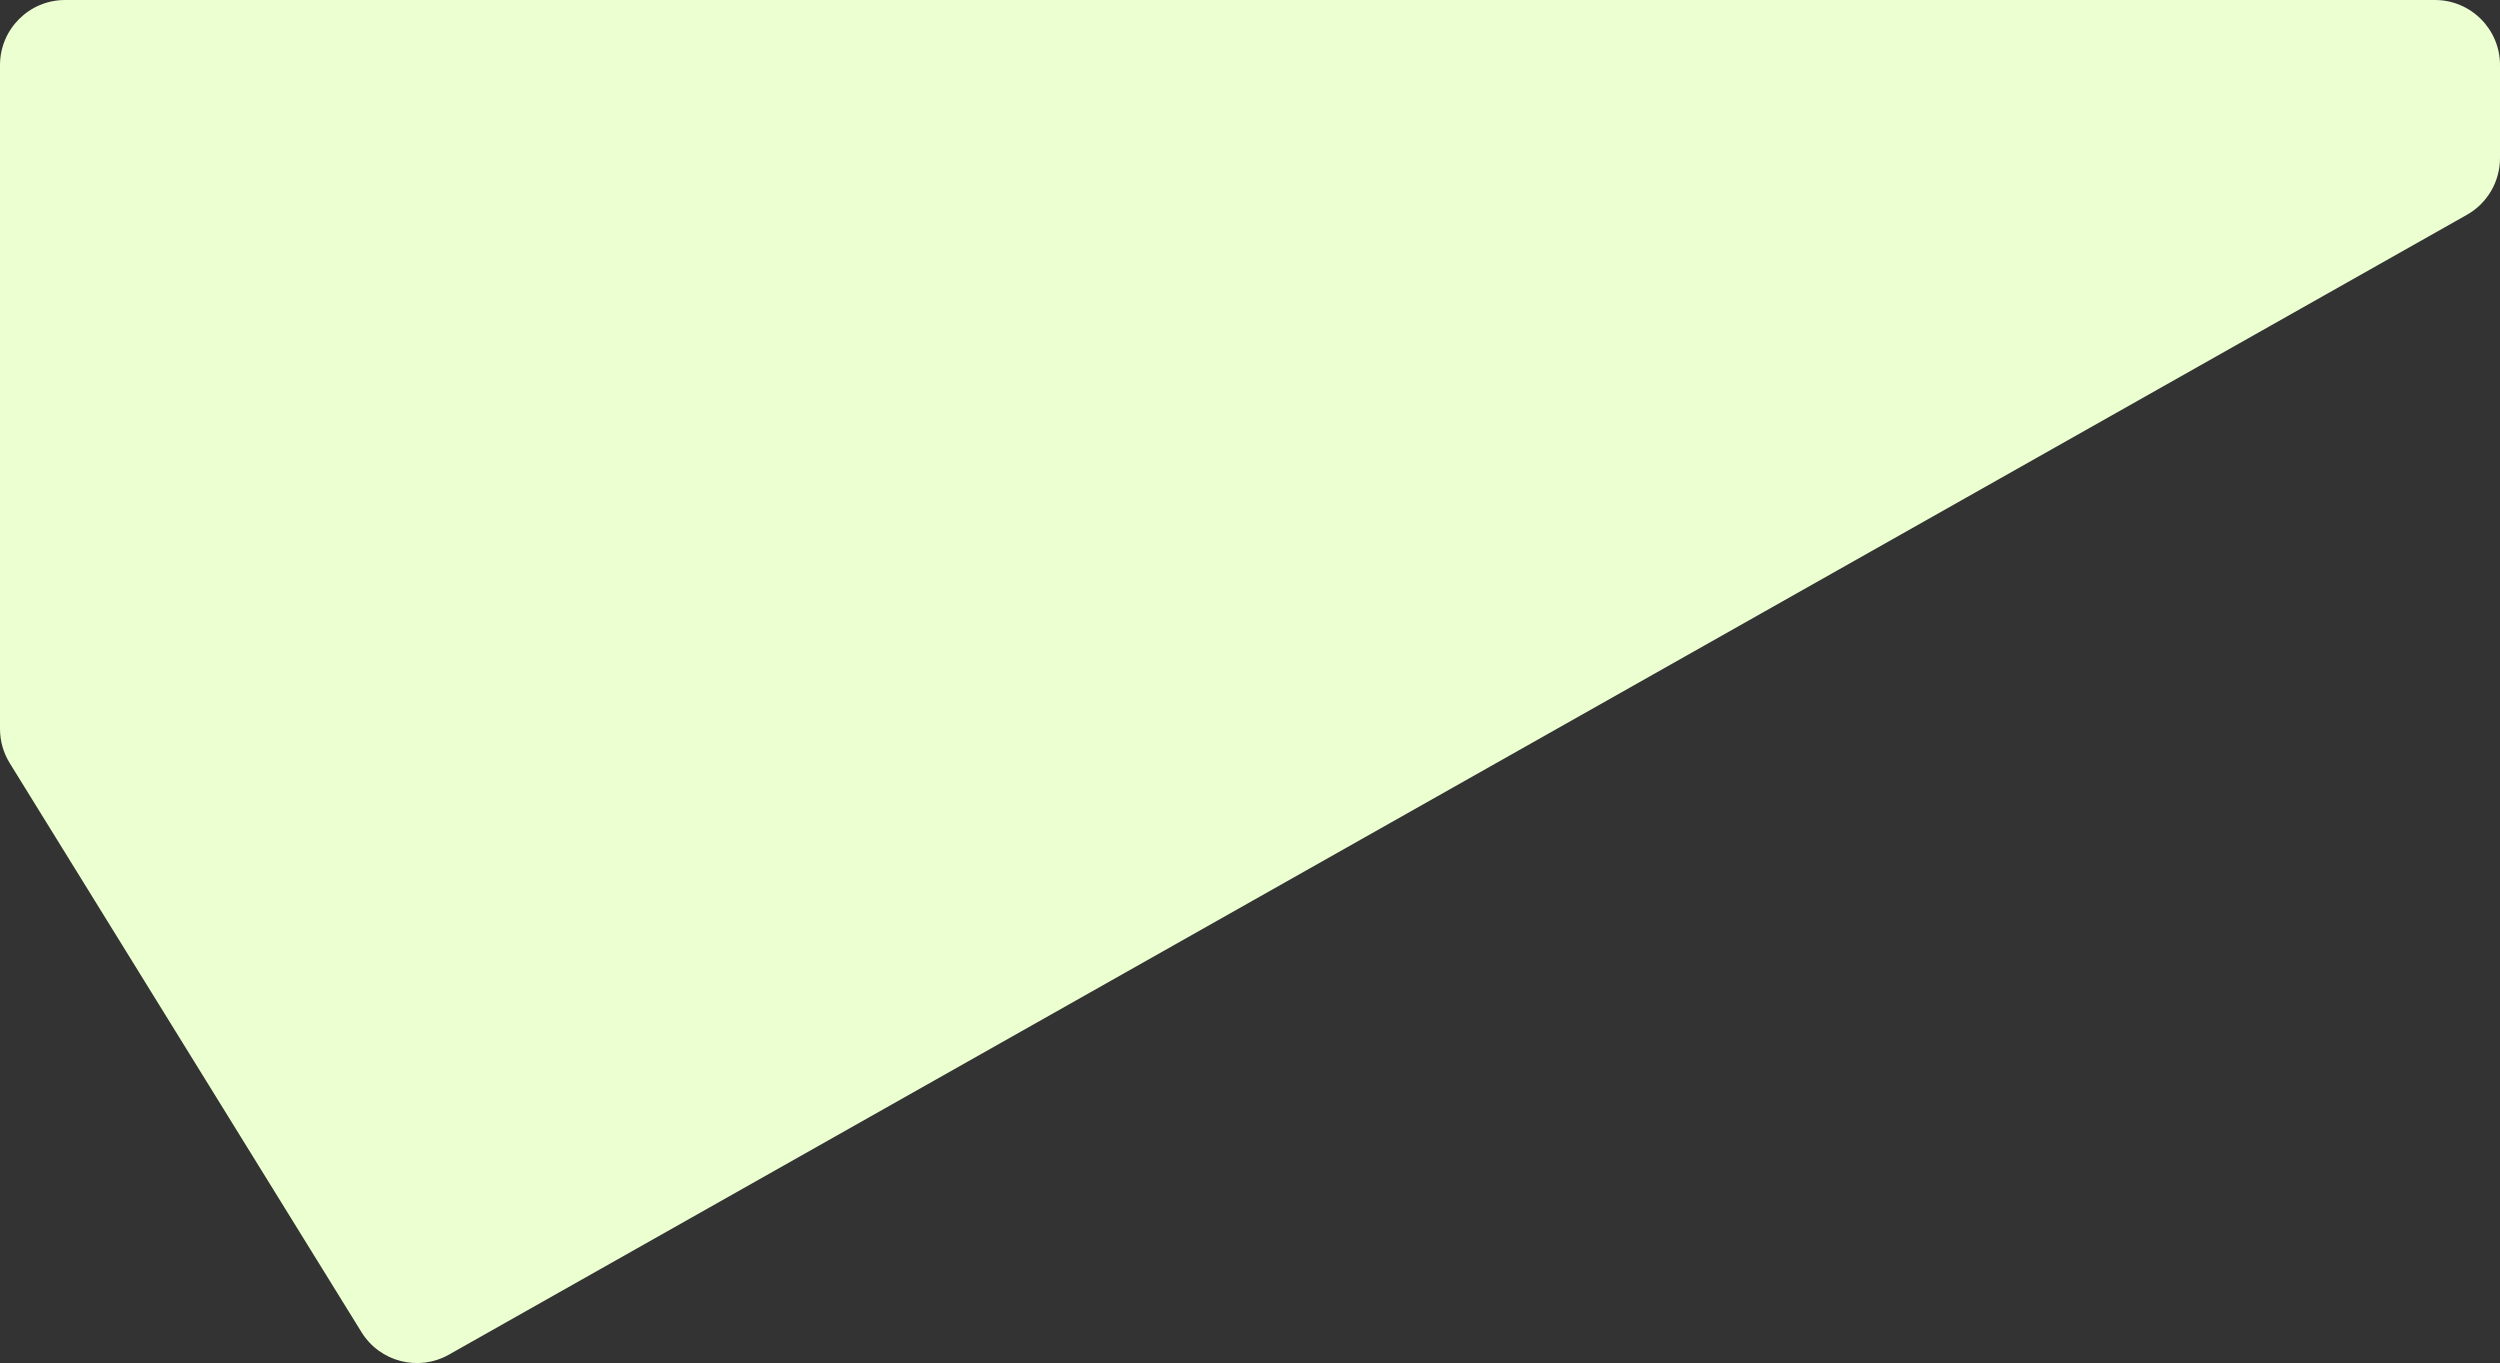 <svg width="1920" height="1047" viewBox="0 0 1920 1047" fill="none" xmlns="http://www.w3.org/2000/svg">
<rect x="0" y="0" width="1920" height="1047" fill="#333333" stroke="none"/>
<path d="M344.766 1040.36L1894.59 164.964C1910.29 156.096 1920 139.461 1920 121.429V50C1920 22.386 1897.61 0 1870 0H50C22.386 0 0 22.386 0 50V559.784C0 569.071 2.587 578.175 7.47 586.075L277.646 1023.12C291.762 1045.95 321.391 1053.57 344.766 1040.36Z" fill="#EBFFD1"/>
</svg>
